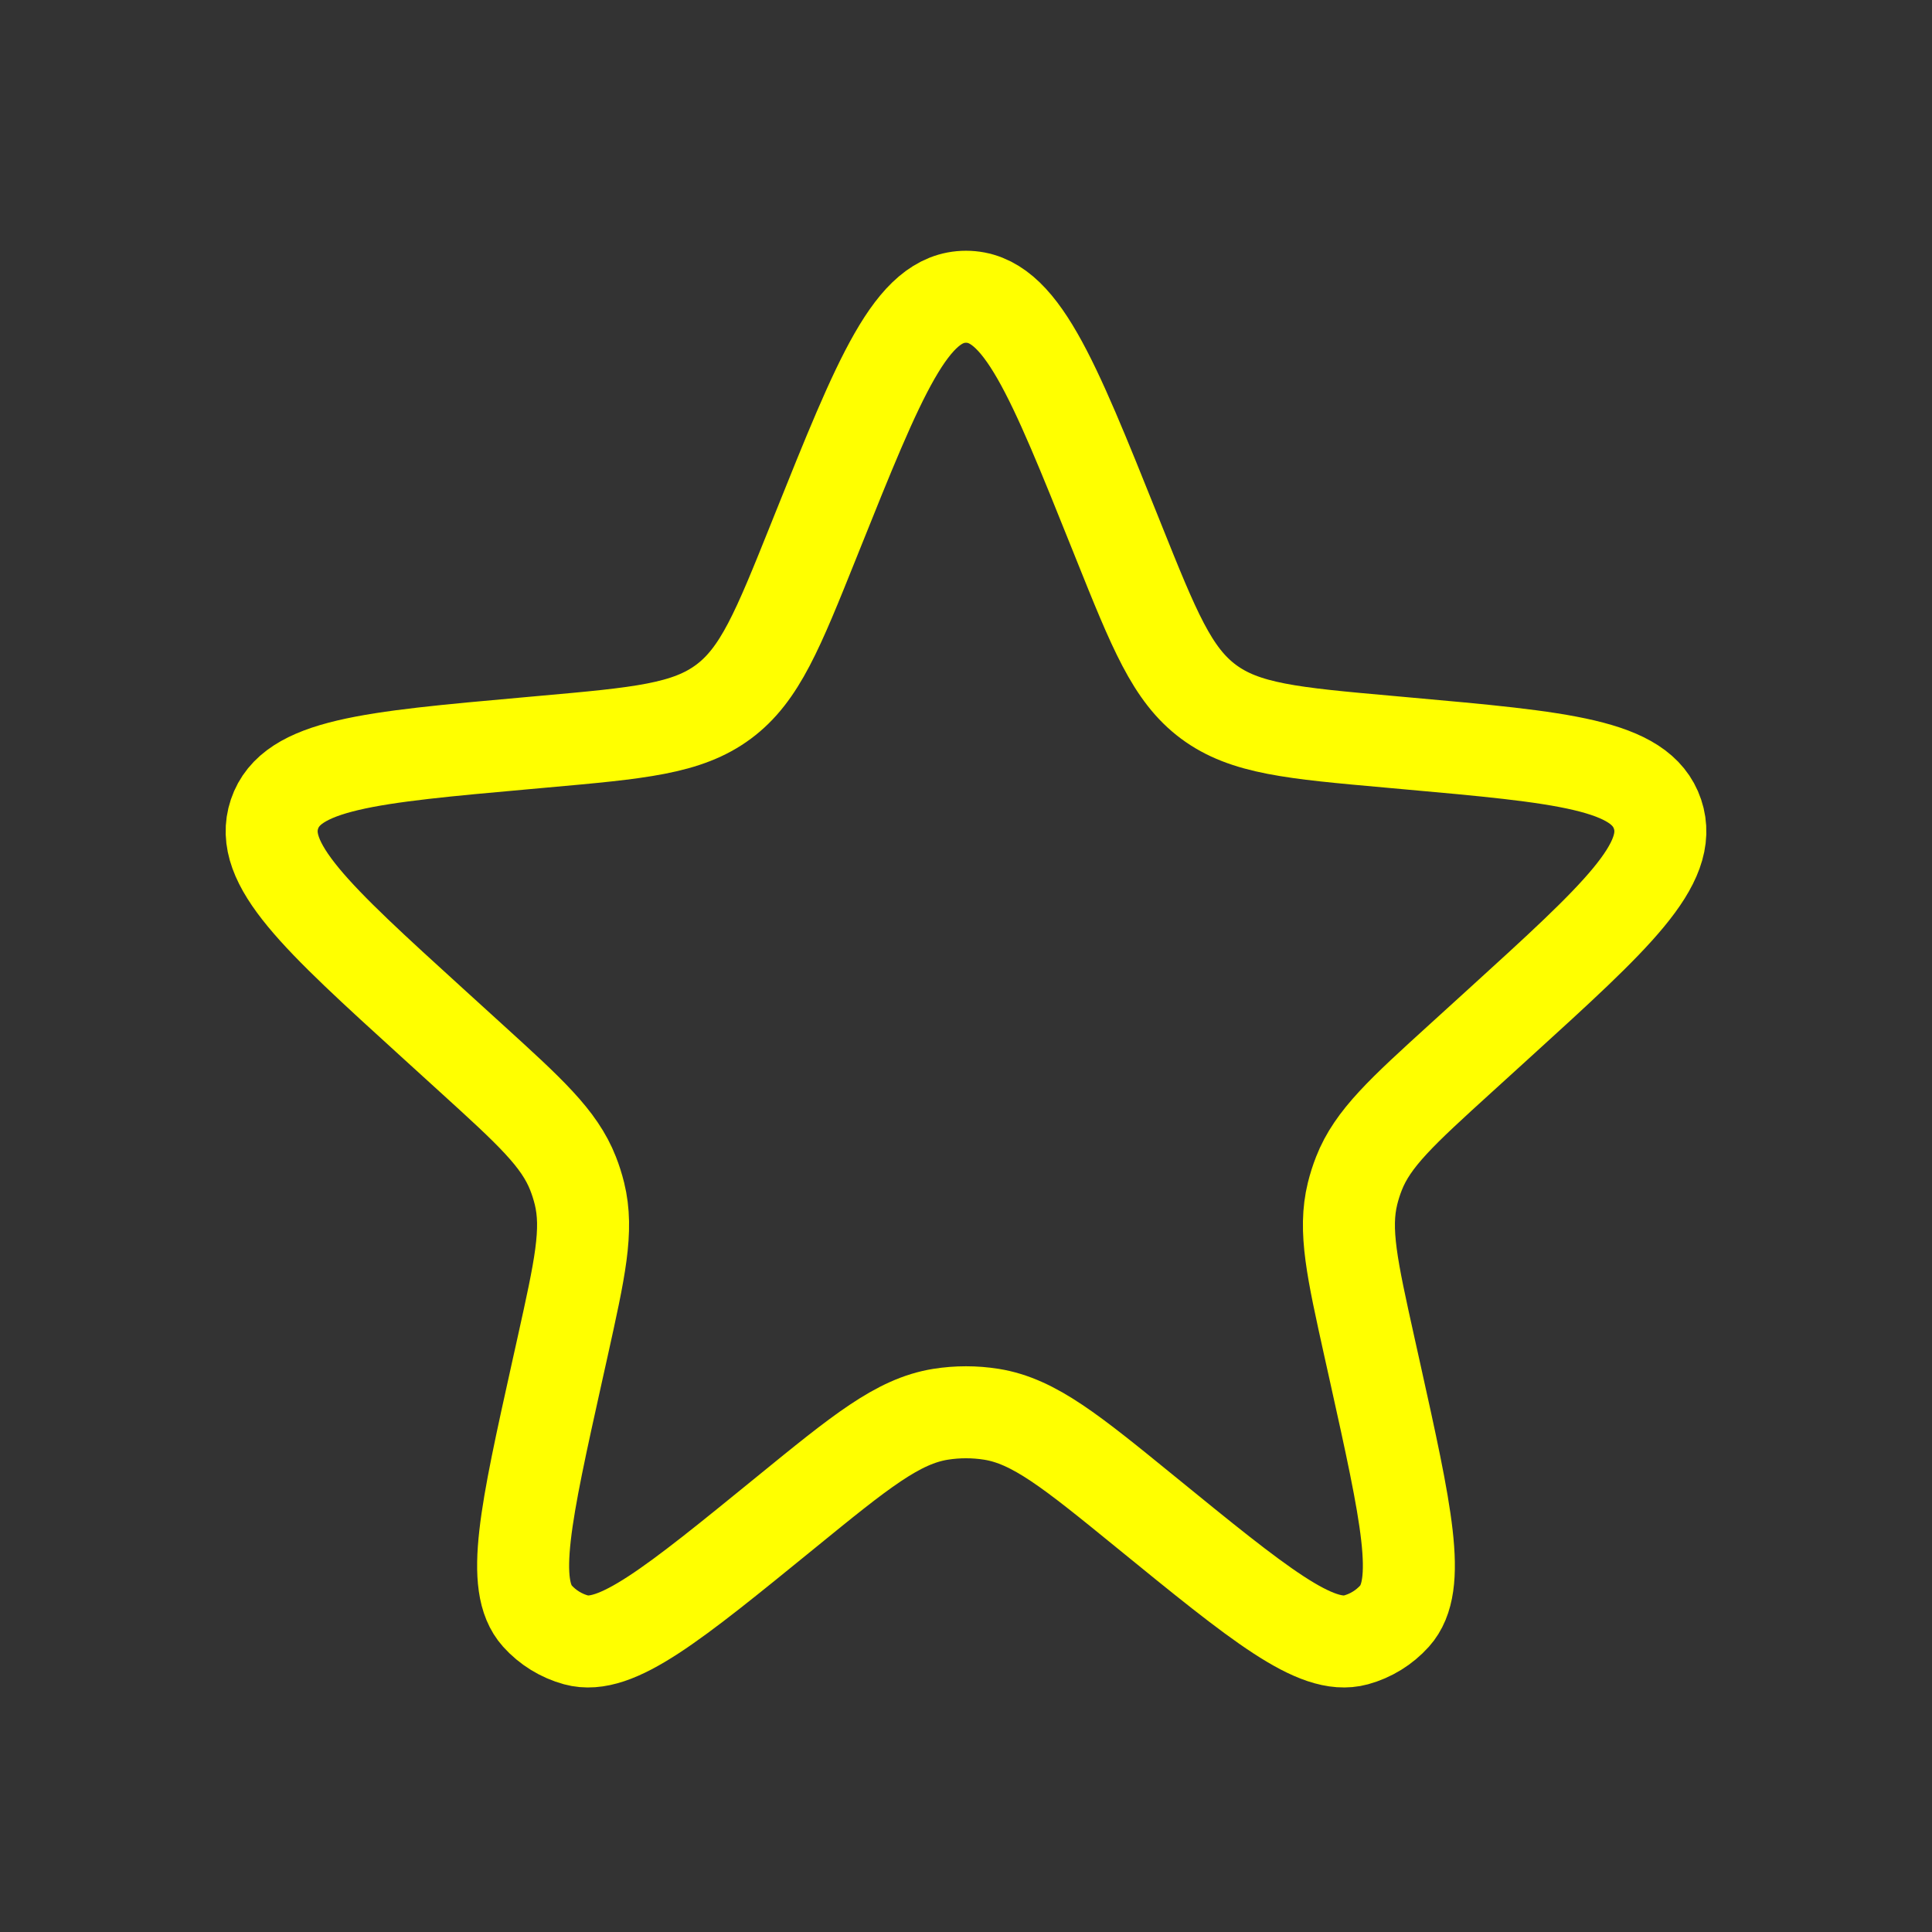 <svg width="42" height="42" viewBox="0 0 42 42" fill="none" xmlns="http://www.w3.org/2000/svg">
<rect x="0" y="0" width="42" height="42" fill="#333333" stroke="none"/>
<path d="M17.752 11.598C19.128 8.167 19.816 6.451 21 6.451C22.184 6.451 22.872 8.167 24.248 11.598L24.312 11.758C25.09 13.697 25.479 14.666 26.271 15.255C27.064 15.845 28.104 15.938 30.185 16.124L30.561 16.158C33.966 16.463 35.669 16.615 36.033 17.698C36.398 18.782 35.133 19.932 32.604 22.233L31.76 23.001C30.48 24.165 29.84 24.748 29.542 25.511C29.486 25.653 29.44 25.799 29.403 25.948C29.207 26.743 29.395 27.588 29.769 29.277L29.886 29.803C30.575 32.908 30.919 34.461 30.318 35.131C30.093 35.381 29.801 35.561 29.477 35.65C28.608 35.887 27.375 34.882 24.91 32.873C23.291 31.554 22.481 30.894 21.552 30.745C21.186 30.687 20.814 30.687 20.448 30.745C19.519 30.894 18.709 31.554 17.09 32.873C14.624 34.882 13.392 35.887 12.523 35.65C12.199 35.561 11.907 35.381 11.682 35.131C11.081 34.461 11.425 32.908 12.114 29.803L12.231 29.277C12.605 27.588 12.793 26.743 12.597 25.948C12.56 25.799 12.514 25.653 12.458 25.511C12.16 24.748 11.52 24.165 10.24 23.001L9.396 22.233C6.867 19.932 5.603 18.782 5.967 17.698C6.331 16.615 8.034 16.463 11.439 16.158L11.815 16.124C13.896 15.938 14.936 15.845 15.729 15.255C16.521 14.666 16.91 13.697 17.688 11.758L17.752 11.598Z" stroke="#FFFF00" stroke-width="2"/>
</svg>
